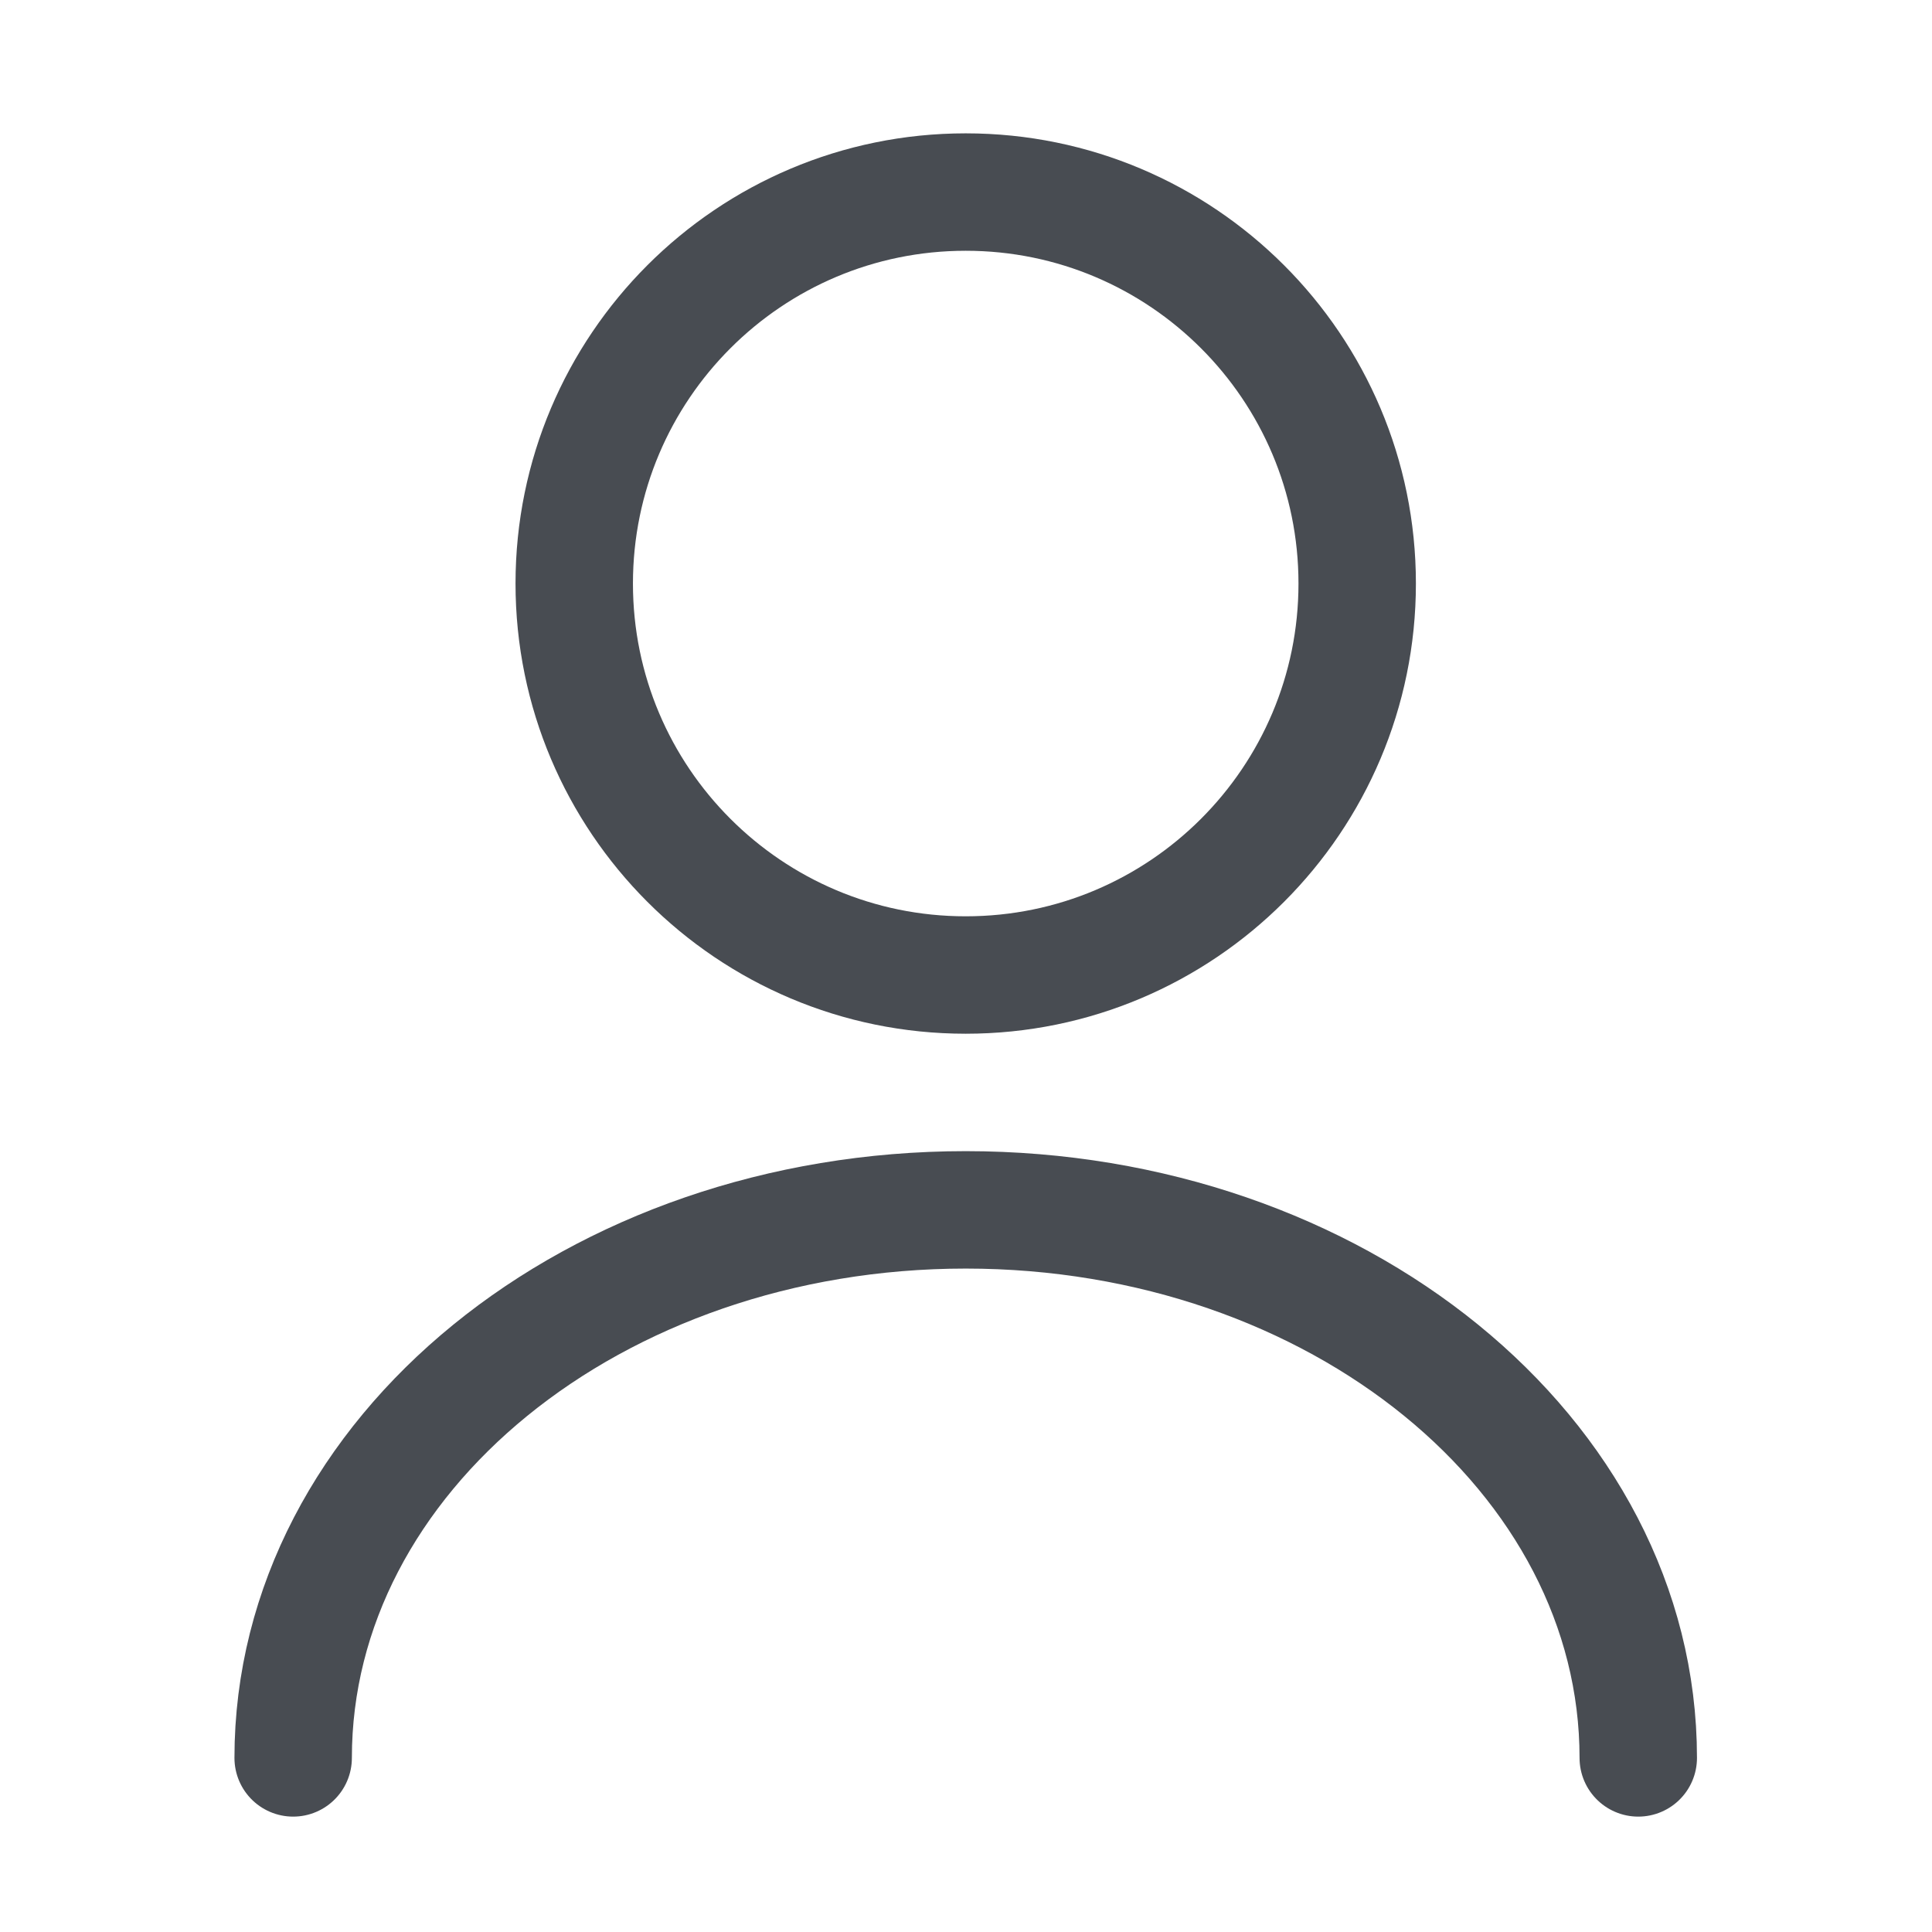 <svg width="27" height="27" viewBox="0 0 27 27" fill="none" xmlns="http://www.w3.org/2000/svg">
<path d="M13.496 13.626C16.517 13.626 18.967 11.176 18.967 8.155C18.967 5.134 16.517 2.684 13.496 2.684C10.475 2.684 8.025 5.134 8.025 8.155C8.025 11.176 10.475 13.626 13.496 13.626Z" stroke="#484C52" stroke-width="1.641" stroke-linecap="round" stroke-linejoin="round"/>
<path d="M22.895 24.567C22.895 20.333 18.682 16.908 13.496 16.908C8.31 16.908 4.097 20.333 4.097 24.567" stroke="#484C52" stroke-width="1.641" stroke-linecap="round" stroke-linejoin="round"/>
</svg>
